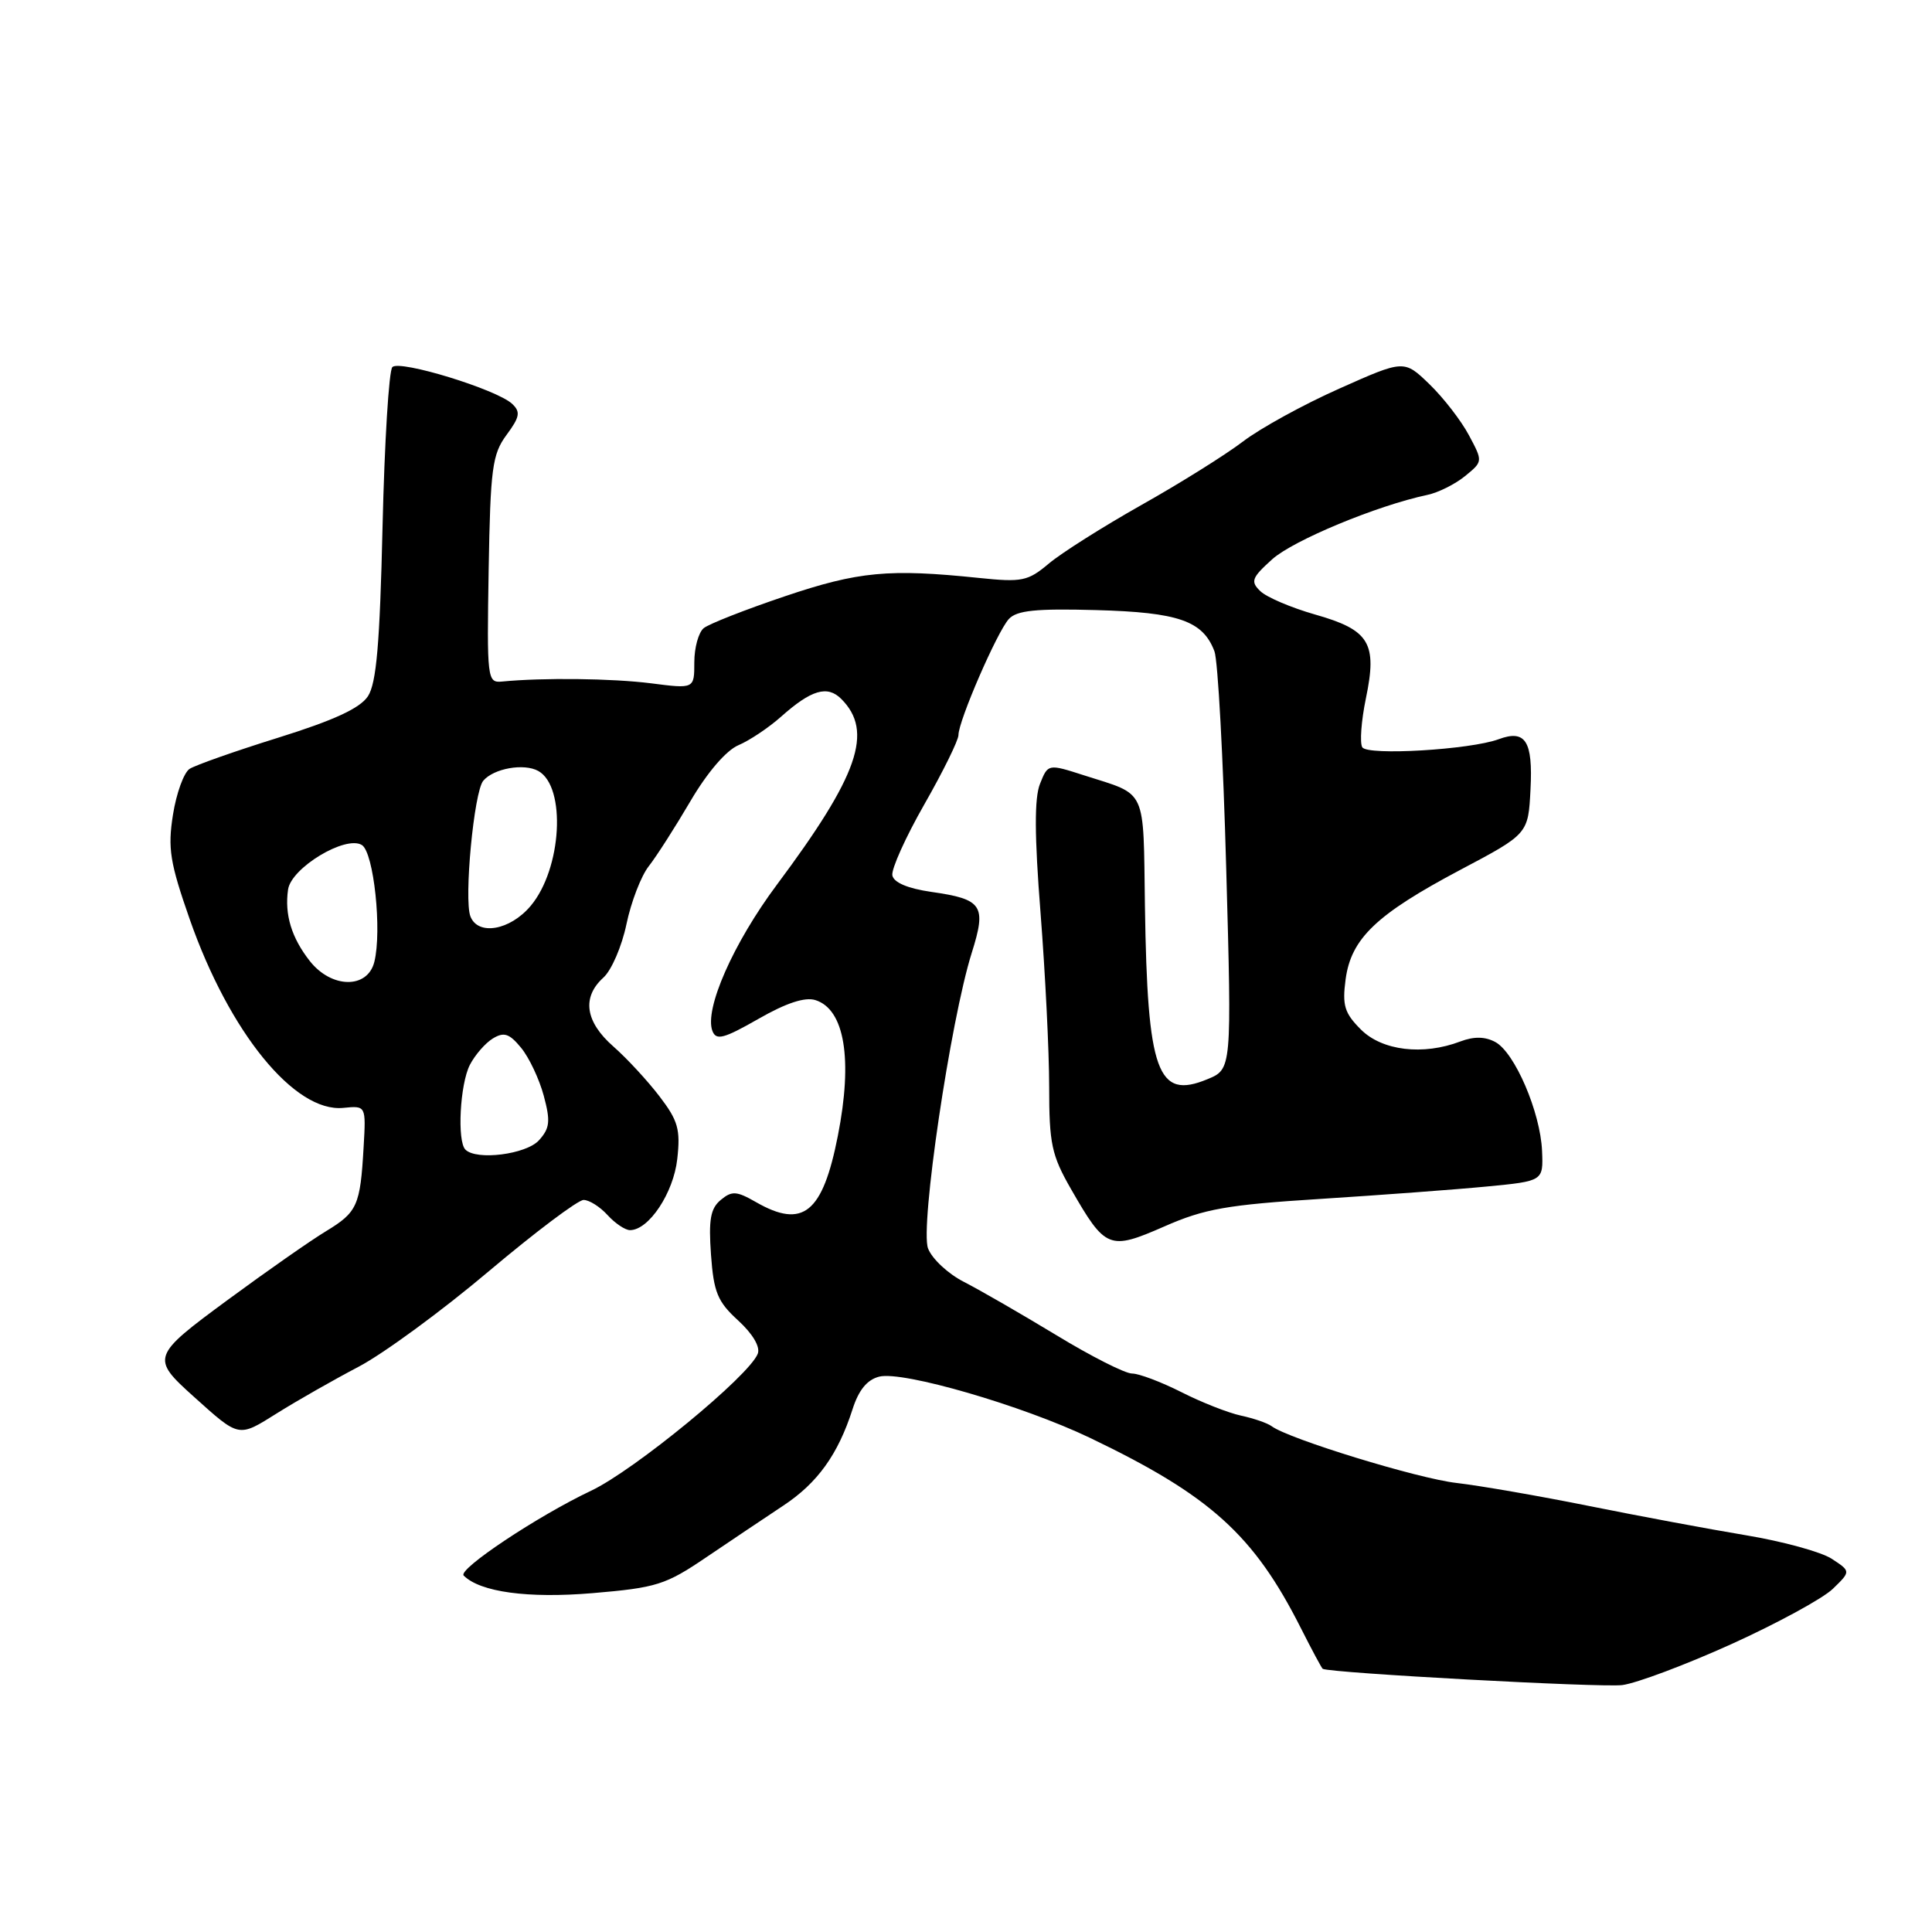 <?xml version="1.0" encoding="UTF-8" standalone="no"?>
<!DOCTYPE svg PUBLIC "-//W3C//DTD SVG 1.1//EN" "http://www.w3.org/Graphics/SVG/1.1/DTD/svg11.dtd" >
<svg xmlns="http://www.w3.org/2000/svg" xmlns:xlink="http://www.w3.org/1999/xlink" version="1.1" viewBox="0 0 256 256">
 <g >
 <path fill="currentColor"
d=" M 229.47 217.83 C 235.53 215.08 241.57 211.79 242.87 210.52 C 245.25 208.21 245.25 208.21 242.72 206.55 C 241.33 205.64 236.22 204.24 231.35 203.43 C 226.48 202.62 217.10 200.87 210.50 199.54 C 203.90 198.21 196.03 196.85 193.00 196.50 C 187.88 195.92 170.75 190.66 168.50 188.98 C 167.95 188.57 166.13 187.94 164.45 187.58 C 162.77 187.22 159.20 185.82 156.53 184.46 C 153.85 183.11 150.91 182.00 150.00 182.00 C 149.08 182.00 144.56 179.71 139.96 176.91 C 135.35 174.12 129.86 170.95 127.75 169.87 C 125.64 168.80 123.49 166.80 122.97 165.42 C 121.89 162.59 125.94 135.23 128.76 126.26 C 130.74 119.97 130.20 119.15 123.40 118.18 C 120.28 117.73 118.42 116.94 118.24 115.99 C 118.09 115.17 119.99 110.94 122.48 106.58 C 124.97 102.22 127.00 98.09 127.00 97.40 C 127.00 95.52 132.12 83.73 133.67 82.03 C 134.72 80.88 137.25 80.62 145.25 80.84 C 156.17 81.14 159.39 82.26 160.92 86.30 C 161.38 87.51 162.08 100.46 162.48 115.08 C 163.22 141.67 163.22 141.67 159.99 143.00 C 153.35 145.75 152.04 142.12 151.71 120.11 C 151.48 104.17 152.06 105.43 143.69 102.75 C 138.87 101.20 138.87 101.20 137.81 103.85 C 137.05 105.73 137.07 110.69 137.88 121.00 C 138.50 128.97 139.02 139.32 139.02 144.00 C 139.02 151.55 139.34 153.07 141.91 157.55 C 146.48 165.51 146.97 165.71 154.26 162.52 C 159.59 160.17 162.60 159.64 175.00 158.86 C 182.97 158.35 192.88 157.62 197.00 157.22 C 204.50 156.50 204.50 156.50 204.33 152.50 C 204.11 147.37 200.71 139.45 198.13 138.07 C 196.77 137.34 195.30 137.32 193.50 138.00 C 188.56 139.88 183.14 139.23 180.33 136.42 C 178.15 134.24 177.84 133.23 178.30 129.77 C 179.03 124.35 182.37 121.16 193.50 115.26 C 202.50 110.50 202.50 110.50 202.80 104.59 C 203.13 98.19 202.14 96.63 198.58 97.95 C 194.82 99.34 181.21 100.15 180.51 99.02 C 180.16 98.44 180.37 95.52 180.99 92.53 C 182.52 85.19 181.47 83.47 174.23 81.42 C 171.08 80.52 167.82 79.13 167.00 78.33 C 165.67 77.05 165.85 76.56 168.58 74.10 C 171.38 71.59 182.46 66.99 189.12 65.58 C 190.57 65.28 192.82 64.15 194.12 63.09 C 196.50 61.15 196.50 61.15 194.64 57.67 C 193.62 55.75 191.27 52.71 189.42 50.92 C 186.05 47.66 186.05 47.66 177.47 51.49 C 172.74 53.59 166.99 56.75 164.69 58.51 C 162.38 60.27 156.34 64.05 151.25 66.91 C 146.17 69.78 140.64 73.27 138.97 74.68 C 136.20 77.01 135.42 77.17 129.72 76.58 C 117.78 75.34 113.75 75.72 104.00 79.01 C 98.78 80.77 93.94 82.67 93.25 83.23 C 92.56 83.79 92.00 85.83 92.00 87.76 C 92.00 91.28 92.00 91.28 86.25 90.54 C 81.10 89.89 71.97 89.78 66.50 90.31 C 64.57 90.49 64.51 89.97 64.75 75.50 C 64.98 62.05 65.23 60.20 67.11 57.64 C 68.88 55.25 69.00 54.58 67.86 53.51 C 65.82 51.60 52.95 47.65 51.99 48.64 C 51.53 49.11 50.95 58.62 50.69 69.76 C 50.33 85.31 49.88 90.54 48.75 92.26 C 47.70 93.85 44.25 95.44 36.89 97.74 C 31.17 99.52 25.88 101.39 25.12 101.88 C 24.36 102.38 23.37 105.11 22.92 107.95 C 22.21 112.42 22.52 114.31 25.14 121.81 C 30.39 136.81 39.05 147.44 45.49 146.80 C 48.50 146.50 48.50 146.50 48.18 152.00 C 47.74 159.76 47.35 160.62 43.20 163.14 C 41.16 164.37 35.33 168.45 30.22 172.21 C 20.07 179.68 19.98 179.94 25.66 185.05 C 31.77 190.54 31.54 190.50 36.74 187.24 C 39.36 185.60 44.20 182.84 47.50 181.11 C 50.80 179.38 58.56 173.69 64.73 168.48 C 70.91 163.27 76.58 159.00 77.33 159.00 C 78.08 159.00 79.50 159.90 80.50 161.00 C 81.50 162.10 82.84 163.00 83.48 163.00 C 85.97 163.00 89.24 158.08 89.74 153.58 C 90.18 149.67 89.85 148.49 87.40 145.29 C 85.83 143.23 83.08 140.25 81.28 138.67 C 77.54 135.39 77.07 132.15 79.95 129.54 C 81.03 128.57 82.40 125.38 83.01 122.45 C 83.62 119.52 84.95 116.06 85.97 114.77 C 86.99 113.47 89.47 109.59 91.49 106.15 C 93.71 102.36 96.22 99.44 97.83 98.75 C 99.30 98.13 101.85 96.43 103.50 94.96 C 107.50 91.40 109.63 90.77 111.47 92.61 C 115.78 96.92 113.76 102.73 102.94 117.23 C 97.16 124.98 93.30 133.74 94.40 136.61 C 94.90 137.90 95.90 137.63 100.49 135.01 C 104.17 132.90 106.67 132.08 108.05 132.52 C 111.92 133.74 113.02 140.36 111.02 150.50 C 109.01 160.74 106.40 162.86 100.18 159.29 C 97.60 157.81 96.98 157.77 95.50 159.00 C 94.14 160.13 93.88 161.62 94.21 166.25 C 94.57 171.24 95.08 172.48 97.81 174.97 C 99.73 176.73 100.76 178.46 100.41 179.37 C 99.29 182.30 84.04 194.83 78.32 197.53 C 71.26 200.87 60.62 207.95 61.44 208.77 C 63.63 210.96 69.95 211.82 78.52 211.10 C 87.00 210.38 88.19 210.01 93.61 206.33 C 96.85 204.14 101.41 201.08 103.75 199.53 C 108.32 196.52 111.04 192.73 112.96 186.75 C 113.78 184.18 114.90 182.81 116.51 182.41 C 119.61 181.63 135.48 186.24 144.42 190.52 C 160.36 198.16 166.13 203.36 172.38 215.75 C 173.84 218.64 175.14 221.06 175.27 221.13 C 176.29 221.68 212.27 223.64 214.97 223.28 C 216.87 223.03 223.40 220.58 229.47 217.83 Z  M 61.67 152.33 C 60.55 151.22 60.95 143.65 62.26 141.10 C 62.94 139.78 64.32 138.20 65.31 137.60 C 66.78 136.71 67.49 136.94 69.05 138.84 C 70.11 140.13 71.46 142.99 72.05 145.19 C 72.96 148.58 72.86 149.49 71.41 151.10 C 69.72 152.96 63.13 153.80 61.67 152.33 Z  M 41.05 127.34 C 38.63 124.26 37.69 121.18 38.17 117.87 C 38.58 114.99 45.80 110.64 47.95 111.97 C 49.53 112.94 50.63 123.34 49.60 127.46 C 48.70 131.06 43.92 130.99 41.05 127.34 Z  M 62.33 121.42 C 61.46 119.14 62.80 104.94 64.03 103.46 C 65.40 101.82 69.43 101.10 71.33 102.16 C 75.06 104.25 74.45 115.12 70.32 120.03 C 67.58 123.29 63.33 124.02 62.33 121.42 Z "/>
</g>
</svg>